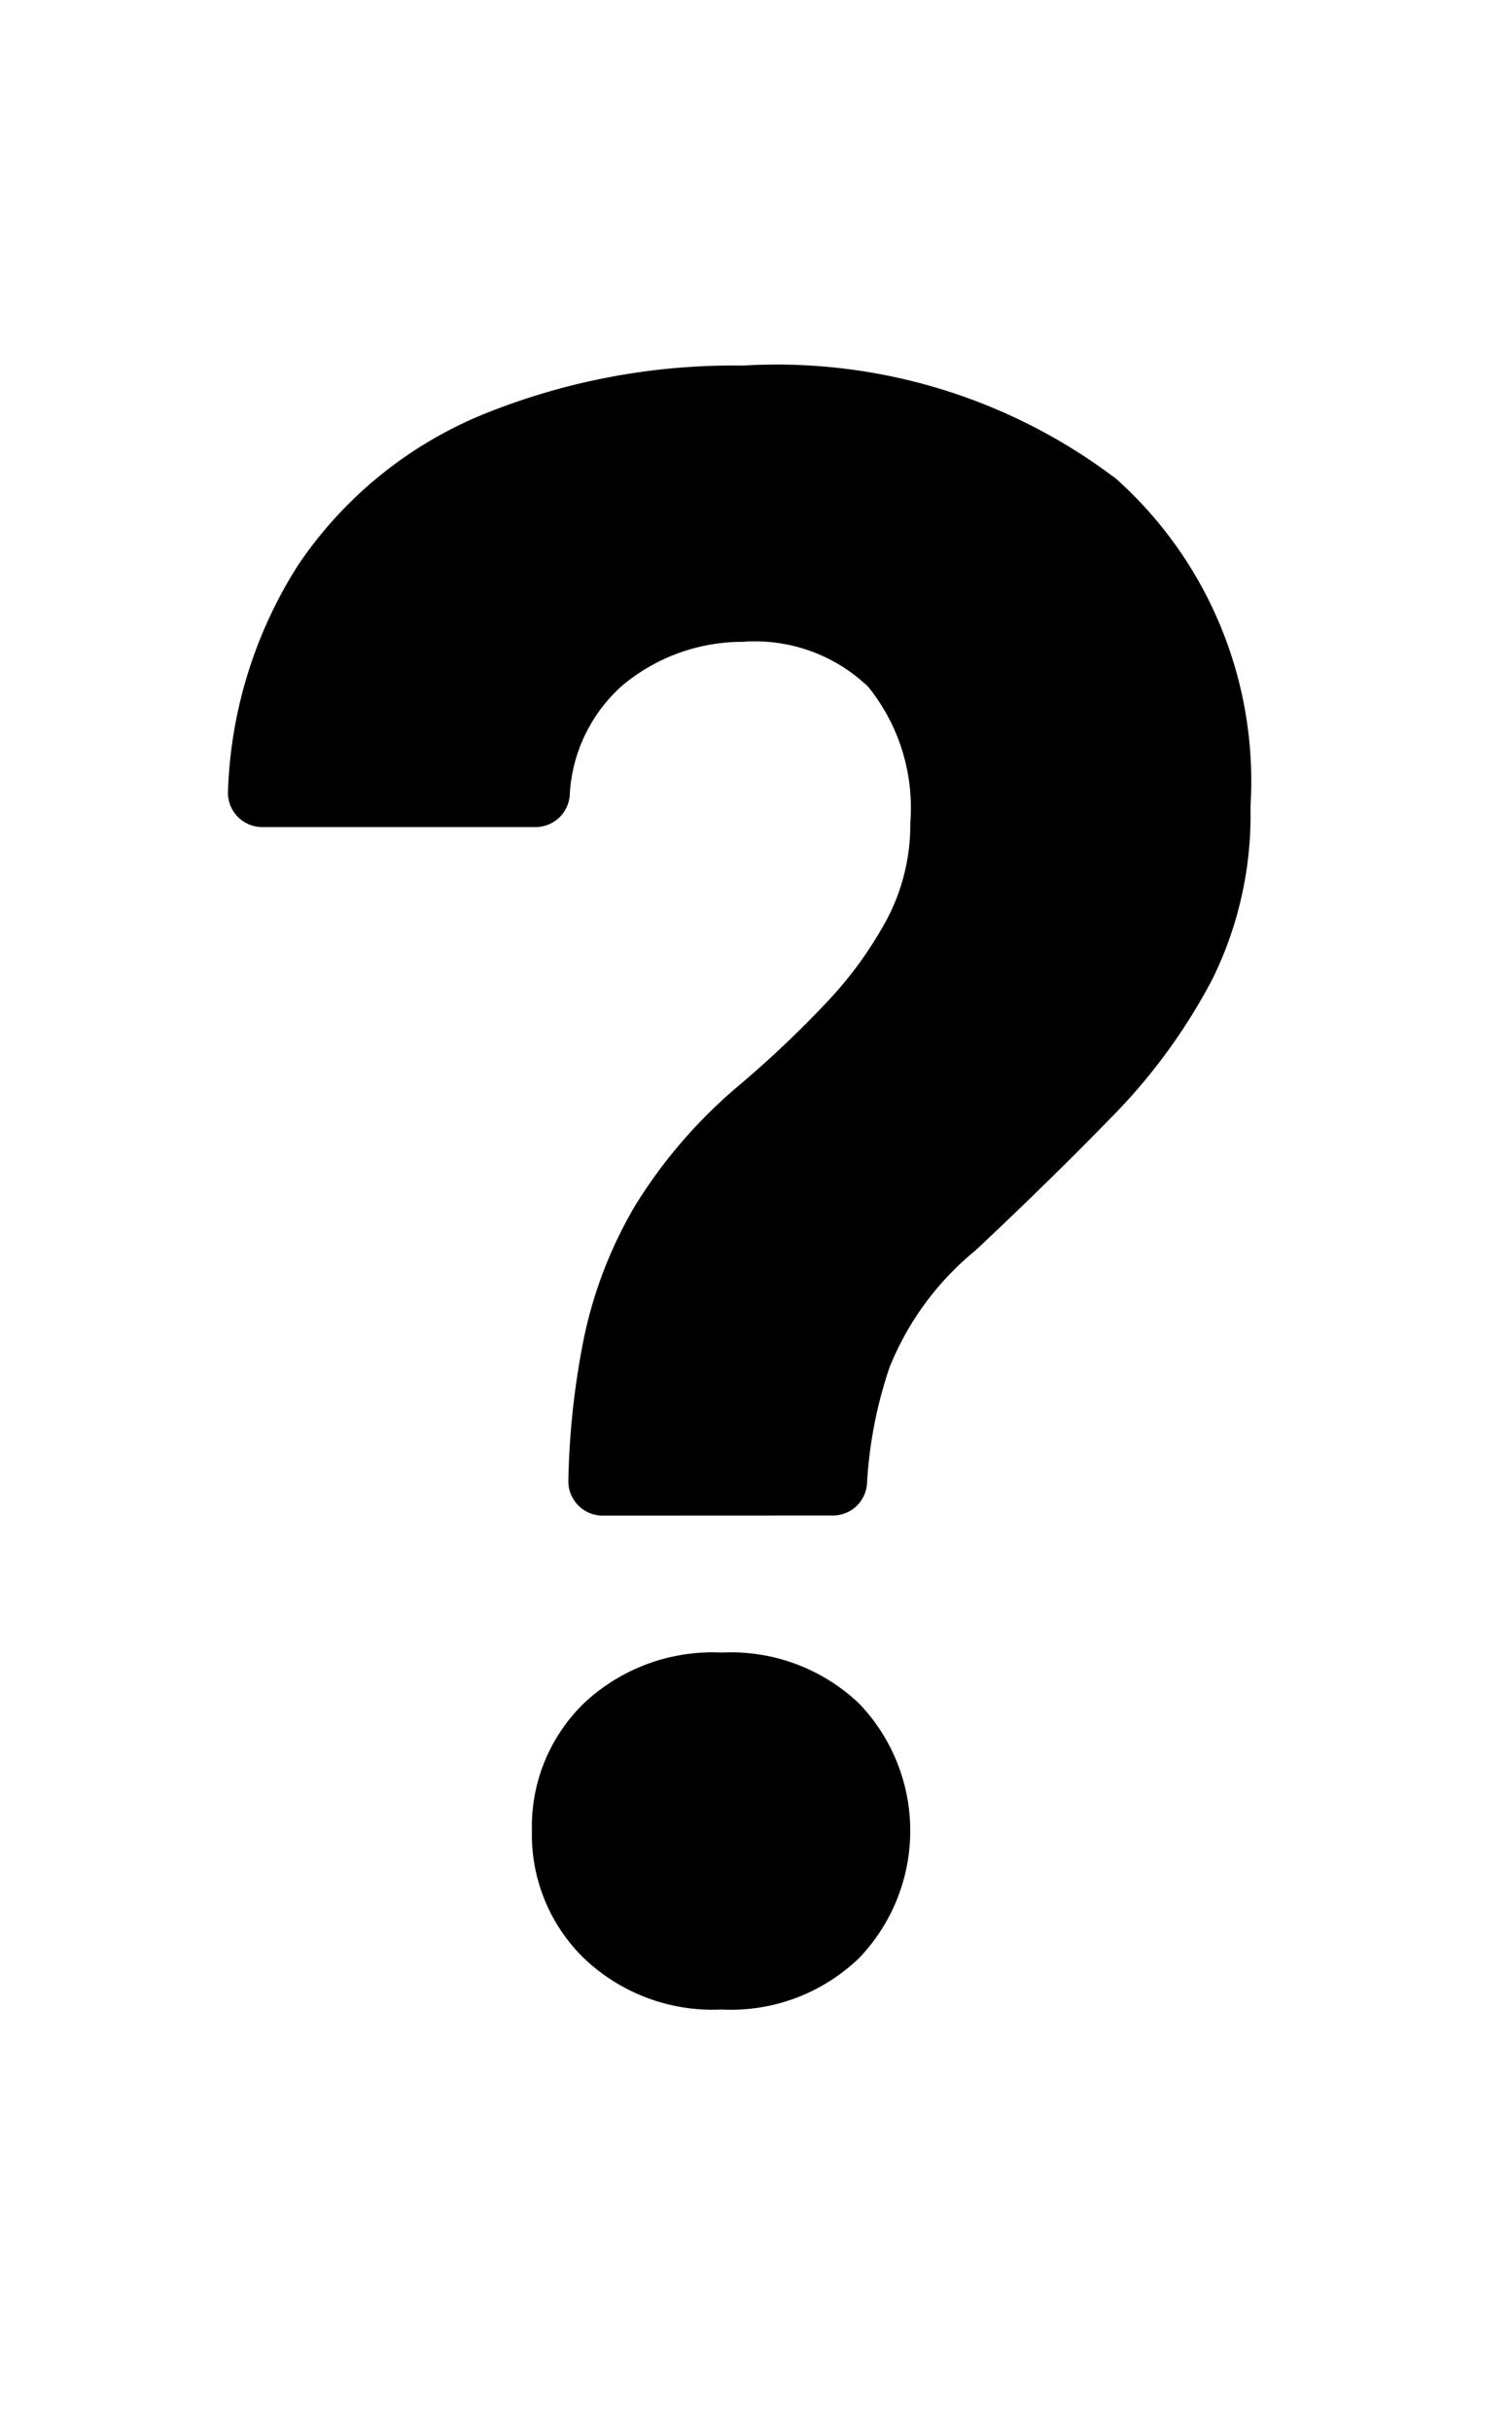 <?xml version="1.0" encoding="UTF-8" standalone="no"?>
<svg
   viewBox="0 0 14.932 24"
   id="question-mark"
   version="1.1"
   sodipodi:docname="question-mark (1).svg"
   inkscape:version="1.3.2 (091e20e, 2023-11-25, custom)"
   xmlns:inkscape="http://www.inkscape.org/namespaces/inkscape"
   xmlns:sodipodi="http://sodipodi.sourceforge.net/DTD/sodipodi-0.dtd"
   xmlns="http://www.w3.org/2000/svg"
   xmlns:svg="http://www.w3.org/2000/svg">
  <defs
     id="defs1" />
  <sodipodi:namedview
     id="namedview1"
     pagecolor="#ffffff"
     bordercolor="#666666"
     borderopacity="1.0"
     inkscape:showpageshadow="2"
     inkscape:pageopacity="0.0"
     inkscape:pagecheckerboard="0"
     inkscape:deskcolor="#d1d1d1"
     inkscape:zoom="20.875"
     inkscape:cx="7.4730539"
     inkscape:cy="12"
     inkscape:window-width="1366"
     inkscape:window-height="697"
     inkscape:window-x="-8"
     inkscape:window-y="-8"
     inkscape:window-maximized="1"
     inkscape:current-layer="question-mark" />
  <path
     d="M 5.951,14.962 A 0.339,0.339 0 0 1 5.613,14.612 7.884,7.884 0 0 1 5.763,13.227 4.278,4.278 0 0 1 6.279,11.891 4.946,4.946 0 0 1 7.271,10.738 10.562,10.562 0 0 0 8.164,9.895 3.818,3.818 0 0 0 8.768,9.058 2.002,2.002 0 0 0 8.99,8.121 1.9,1.9 0 0 0 8.574,6.78 1.615,1.615 0 0 0 7.338,6.336 1.85,1.85 0 0 0 6.151,6.763 1.55,1.55 0 0 0 5.626,7.859 0.34,0.34 0 0 1 5.289,8.165 H 2.59 A 0.339,0.339 0 0 1 2.252,7.801 4.417,4.417 0 0 1 2.942,5.582 4.054,4.054 0 0 1 4.771,4.091 6.564,6.564 0 0 1 7.338,3.609 5.541,5.541 0 0 1 11.024,4.728 4.003,4.003 0 0 1 12.349,7.966 3.647,3.647 0 0 1 11.972,9.668 5.731,5.731 0 0 1 10.98,11.026 q -0.615,0.632 -1.347,1.319 a 2.868,2.868 0 0 0 -0.848,1.153 4.304,4.304 0 0 0 -0.223,1.151 0.337,0.337 0 0 1 -0.337,0.312 z m -0.698,3.114 a 1.698,1.698 0 0 1 0.51,-1.258 1.854,1.854 0 0 1 1.364,-0.504 1.836,1.836 0 0 1 1.358,0.504 1.815,1.815 0 0 1 0,2.511 A 1.824,1.824 0 0 1 7.127,19.838 1.843,1.843 0 0 1 5.763,19.328 1.703,1.703 0 0 1 5.253,18.076 Z"
     id="path1"
     style="stroke-width:0.676" />
</svg>
